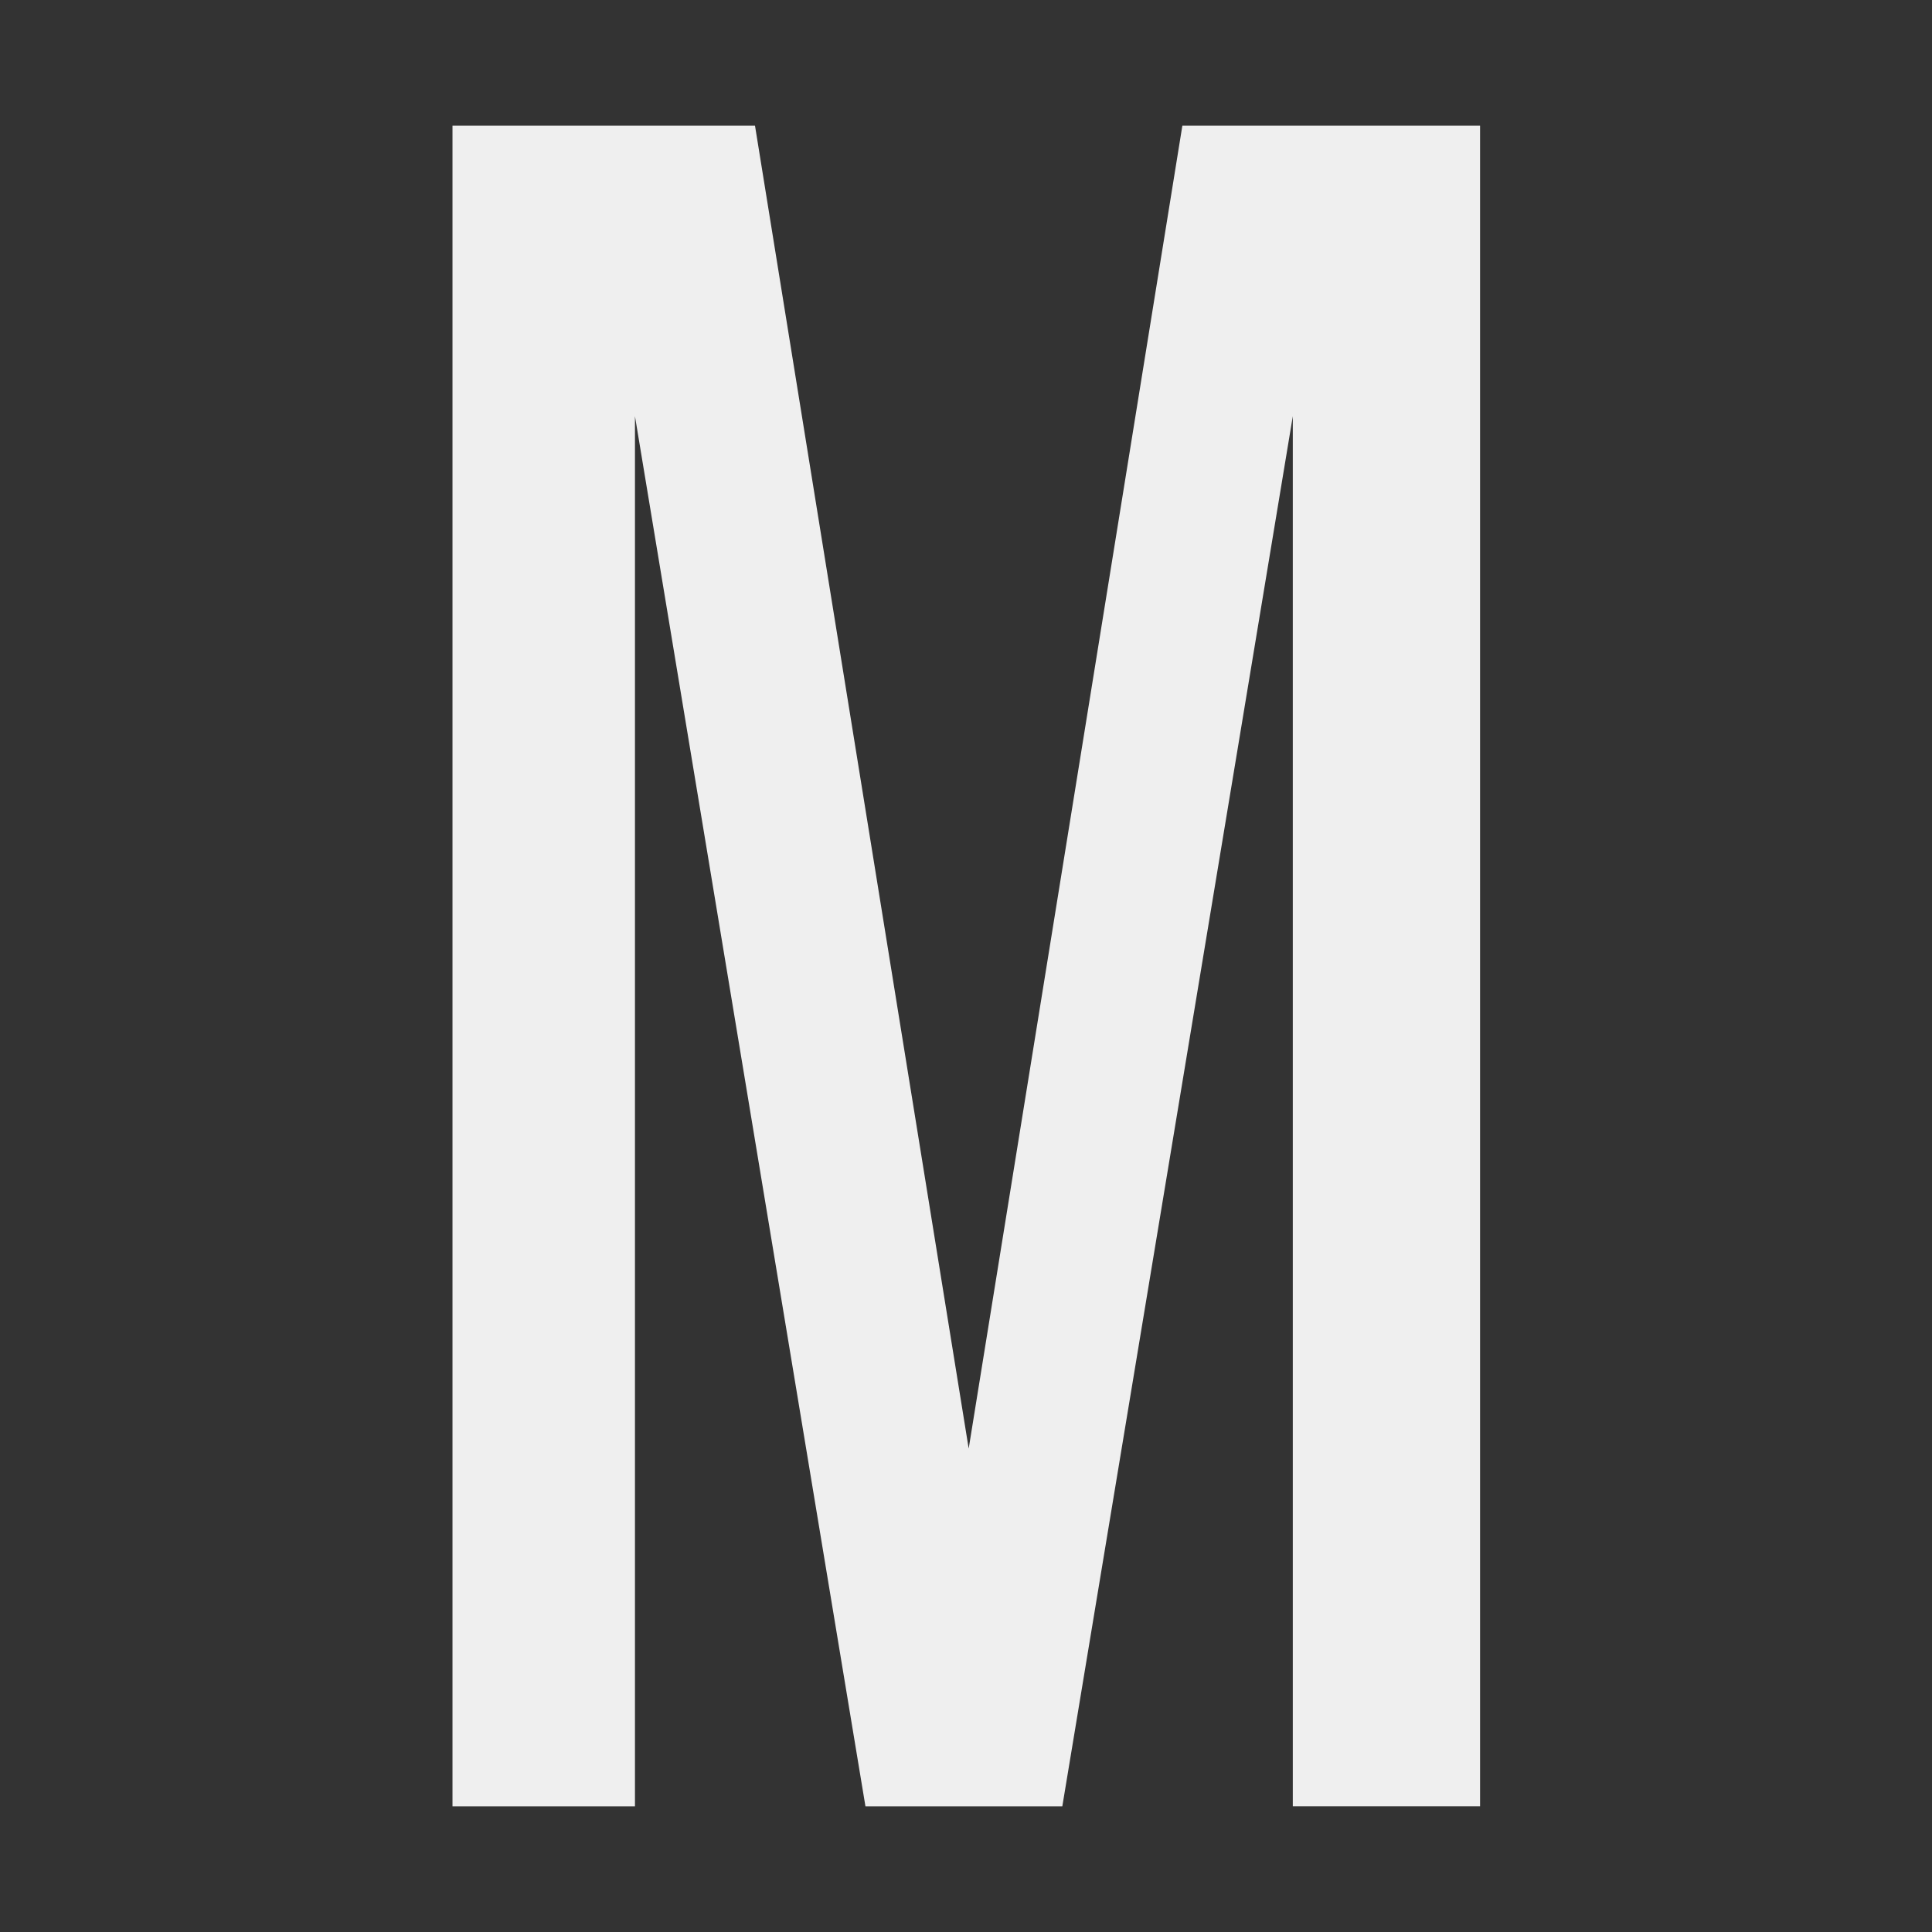 <?xml version="1.0" encoding="UTF-8" standalone="no"?><svg xmlns:dc="http://purl.org/dc/elements/1.1/" xmlns:cc="http://creativecommons.org/ns#" xmlns:rdf="http://www.w3.org/1999/02/22-rdf-syntax-ns#" xmlns:svg="http://www.w3.org/2000/svg" xmlns="http://www.w3.org/2000/svg" xml:space="preserve" enable-background="new 0 0 745.199 161.769" viewBox="0 0 192 192" height="192" width="192" y="0px" x="0px" version="1.1"><rect x="0" y="0" width="192" height="192" fill="#333333" stroke="none"/><title>Metalsmith logo</title><g transform="translate(0,30.231)"><path fill="#efefef" style="fill:#efefef;fill-opacity:1" d="M 96.267,113.727 117.502,-17.741 h 29.586 V 149.278 H 128.477 V 11.13 L 105.572,149.279 H 86.007 L 63.102,11.13 V 149.279 H 44.968 V -17.741 h 30.063 z" /></g></svg>